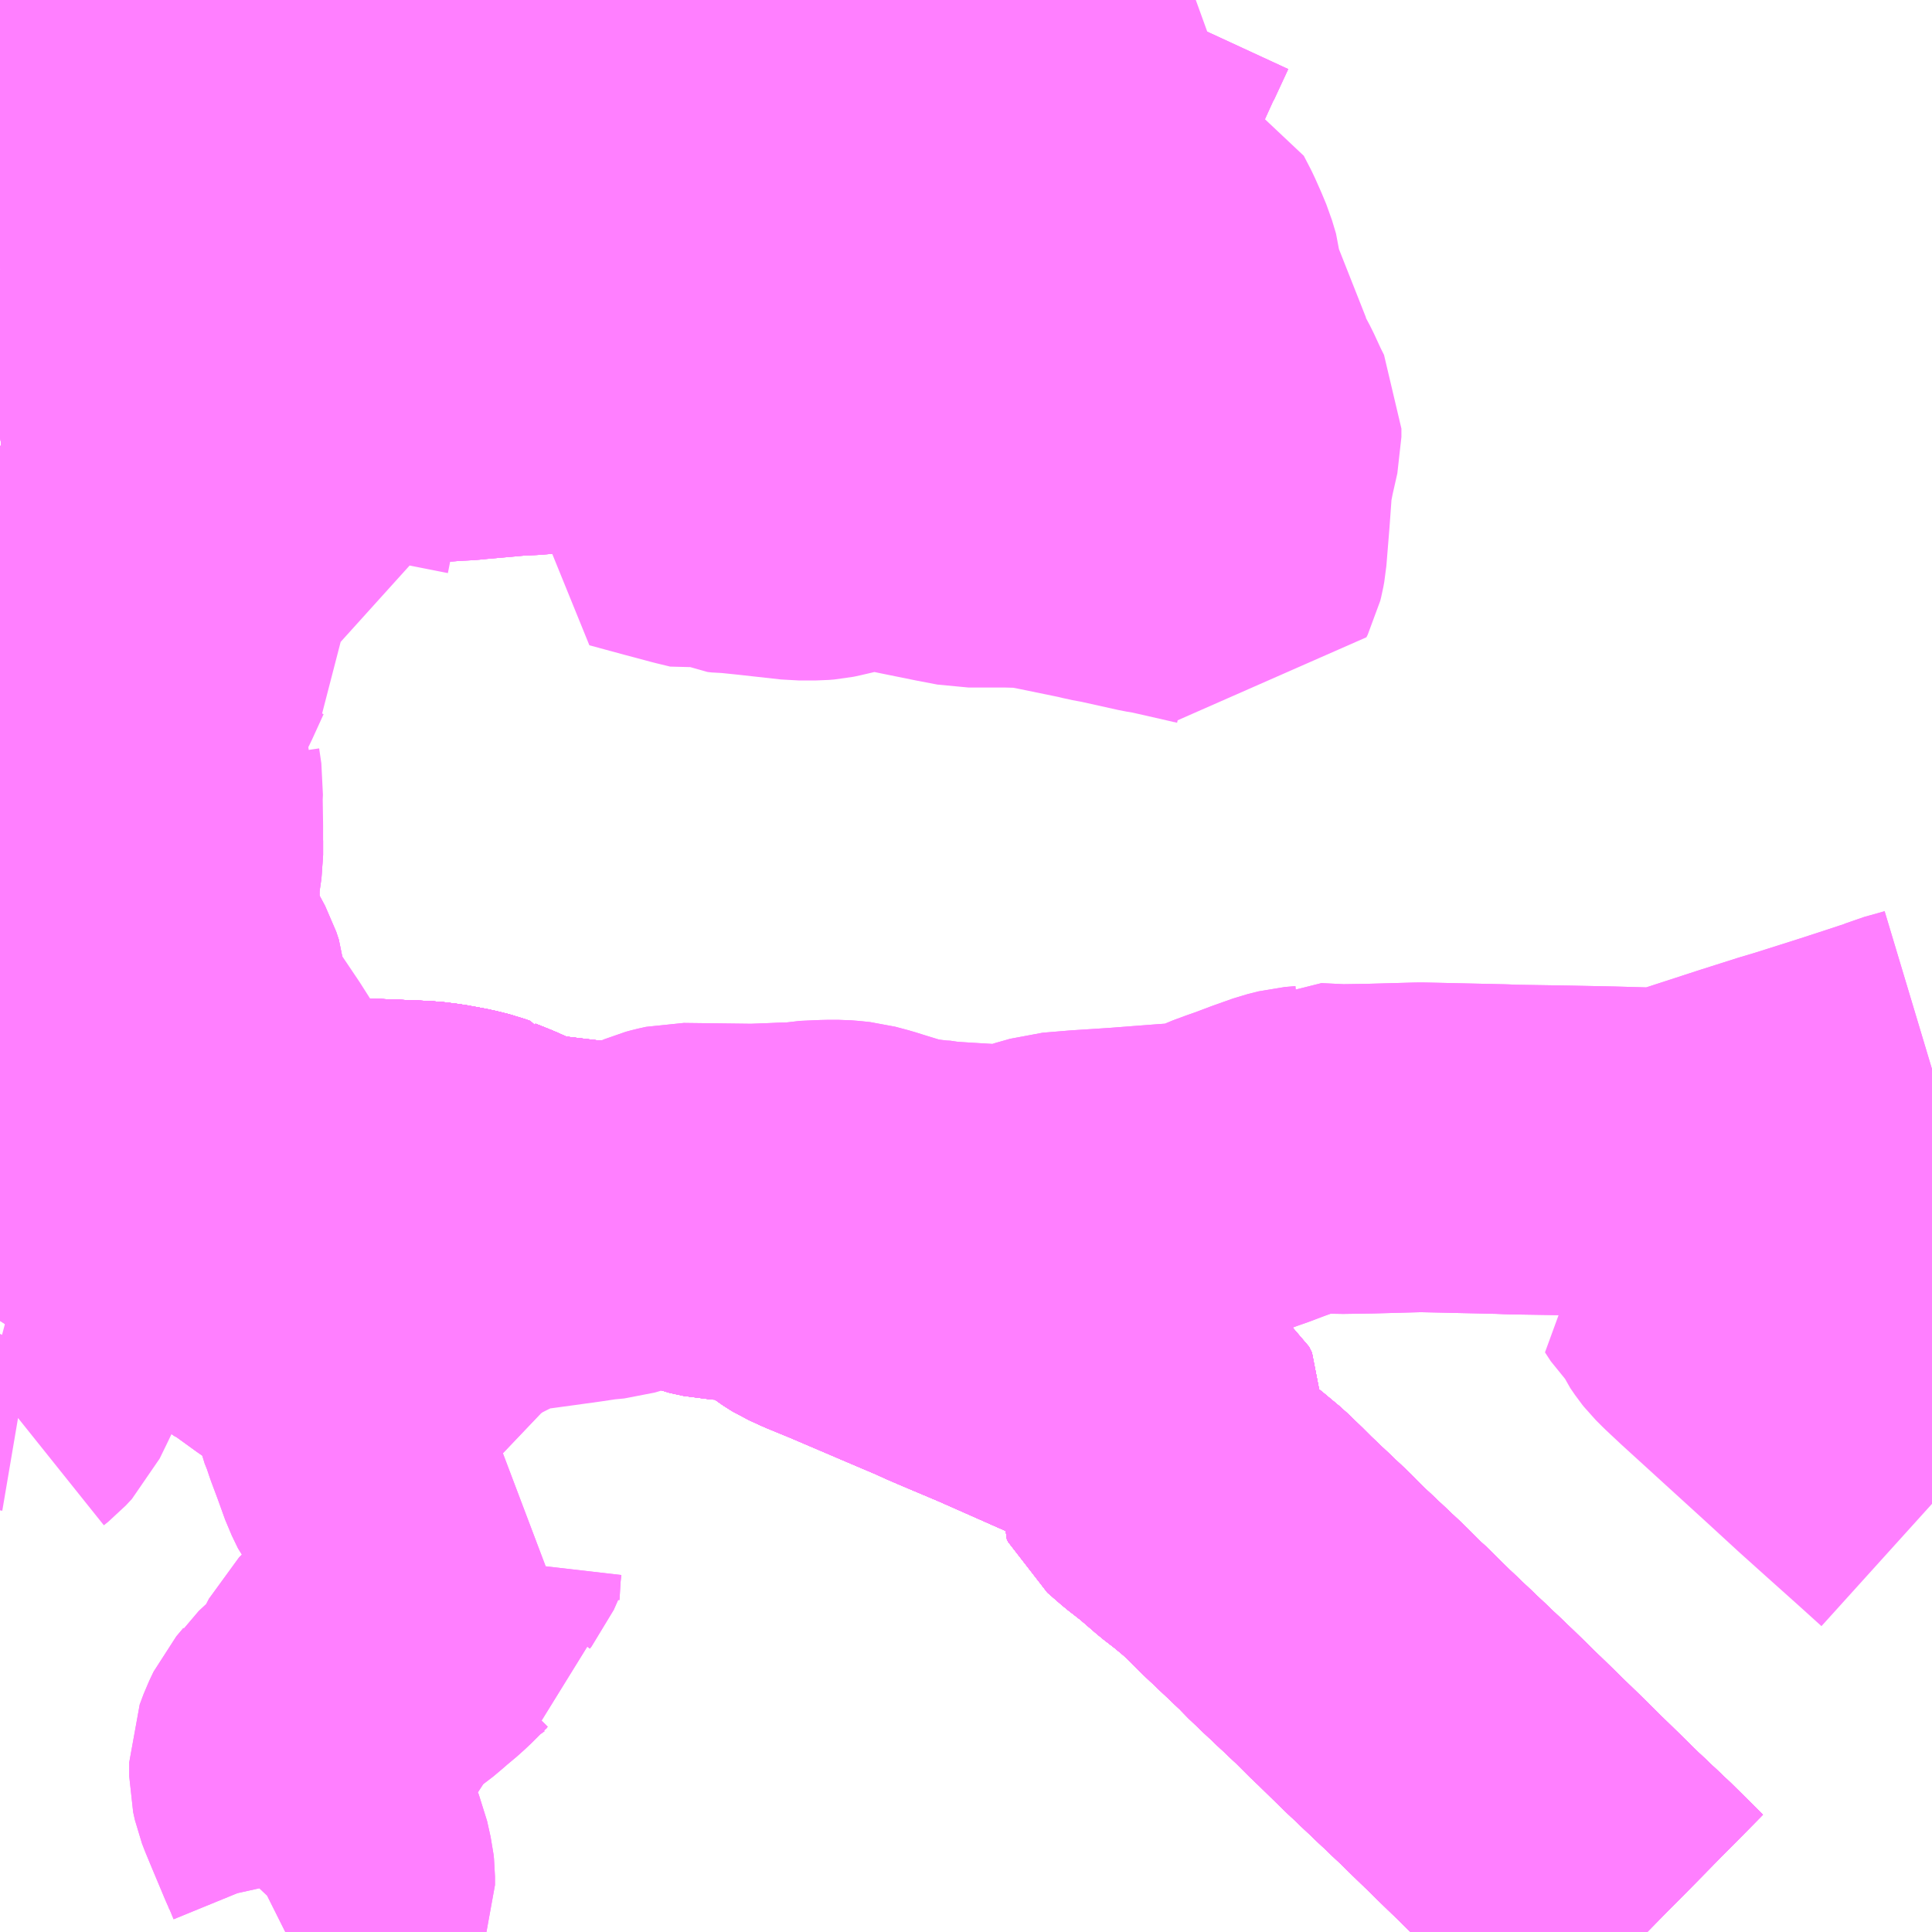 <?xml version="1.0" encoding="UTF-8"?>
<svg  xmlns="http://www.w3.org/2000/svg" xmlns:xlink="http://www.w3.org/1999/xlink" xmlns:go="http://purl.org/svgmap/profile" property="N07_001,N07_002,N07_003,N07_004,N07_005,N07_006,N07_007" viewBox="14049.316 -4060.547 4.395 4.395" go:dataArea="14049.31640625 -4060.546875 4.39453125 4.39453125" >
<globalCoordinateSystem srsName="http://purl.org/crs/84" transform="matrix(100.0,0.0,0.0,-100.0,0.0,0.0)" />
<defs>
 <g id="p0" >
  <circle cx="0.0" cy="0.0" r="3" stroke="green" stroke-width="0.75" vector-effect="non-scaling-stroke" />
 </g>
</defs>
<g fill="none" fill-rule="evenodd" stroke="#FF00FF" stroke-width="0.75" opacity="0.5" vector-effect="non-scaling-stroke" stroke-linejoin="bevel" >
<path content="1,JRバス東北（株）,キャッスル号,3.0,3.0,3.0," xlink:title="1" d="M14053.063,-4056.152L14052.991,-4056.223L14052.92,-4056.29L14052.831,-4056.377L14052.813,-4056.395L14052.626,-4056.577L14052.491,-4056.705L14052.434,-4056.761L14052.427,-4056.767L14052.389,-4056.805L14052.303,-4056.886L14052.279,-4056.909L14052.268,-4056.921L14052.175,-4057.009L14052.153,-4057.031L14052.123,-4057.06L14052.087,-4057.09L14052.056,-4057.114L14052.012,-4057.152L14051.976,-4057.18L14051.945,-4057.207L14051.942,-4057.213L14051.944,-4057.224L14051.954,-4057.248L14051.963,-4057.276L14051.965,-4057.302L14051.958,-4057.316L14051.951,-4057.321L14051.947,-4057.324L14051.894,-4057.346L14051.852,-4057.367L14051.826,-4057.377L14051.786,-4057.395L14051.77,-4057.401L14051.745,-4057.412L14051.598,-4057.477L14051.515,-4057.512L14051.487,-4057.524L14051.456,-4057.538L14051.376,-4057.572L14051.259,-4057.622L14051.203,-4057.645L14051.177,-4057.657L14051.172,-4057.66L14051.166,-4057.664L14051.162,-4057.667L14051.158,-4057.671L14051.106,-4057.721L14051.102,-4057.724L14051.093,-4057.727L14051.073,-4057.732L14051.047,-4057.736L14050.996,-4057.738L14050.989,-4057.736L14050.988,-4057.736L14050.974,-4057.737L14050.951,-4057.738L14050.919,-4057.745L14050.888,-4057.757L14050.879,-4057.76L14050.798,-4057.789L14050.781,-4057.792L14050.762,-4057.794L14050.684,-4057.803L14050.657,-4057.805L14050.614,-4057.81L14050.539,-4057.819L14050.512,-4057.822L14050.493,-4057.829L14050.462,-4057.843L14050.459,-4057.843L14050.43,-4057.856L14050.395,-4057.87L14050.394,-4057.872L14050.383,-4057.876L14050.355,-4057.883L14050.312,-4057.891L14050.28,-4057.895L14050.16,-4057.9L14050.096,-4057.901L14050.014,-4057.904L14049.992,-4057.904L14049.981,-4057.904L14049.932,-4057.907L14049.89,-4057.907L14049.868,-4057.905L14049.828,-4057.909L14049.769,-4057.936L14049.725,-4057.957L14049.679,-4057.98L14049.651,-4057.991L14049.626,-4058.001L14049.59,-4058.02L14049.556,-4058.038L14049.496,-4058.066L14049.477,-4058.074L14049.47,-4058.077L14049.442,-4058.089L14049.431,-4058.093L14049.415,-4058.102L14049.4,-4058.111L14049.384,-4058.118L14049.352,-4058.138L14049.316,-4058.161"/>
<path content="1,JRバス東北（株）,ヨーデル号,4.0,4.0,4.0," xlink:title="1" d="M14053.063,-4056.152L14052.991,-4056.223L14052.92,-4056.29L14052.831,-4056.377L14052.813,-4056.395L14052.626,-4056.577L14052.491,-4056.705L14052.434,-4056.761L14052.427,-4056.767L14052.389,-4056.805L14052.303,-4056.886L14052.279,-4056.909L14052.268,-4056.921L14052.175,-4057.009L14052.153,-4057.031L14052.123,-4057.06L14052.087,-4057.09L14052.056,-4057.114L14052.012,-4057.152L14051.976,-4057.18L14051.945,-4057.207L14051.942,-4057.213L14051.944,-4057.224L14051.954,-4057.248L14051.963,-4057.276L14051.965,-4057.302L14051.958,-4057.316L14051.951,-4057.321L14051.947,-4057.324L14051.894,-4057.346L14051.852,-4057.367L14051.826,-4057.377L14051.786,-4057.395L14051.77,-4057.401L14051.745,-4057.412L14051.598,-4057.477L14051.515,-4057.512L14051.487,-4057.524L14051.456,-4057.538L14051.376,-4057.572L14051.259,-4057.622L14051.203,-4057.645L14051.177,-4057.657L14051.172,-4057.66L14051.166,-4057.664L14051.162,-4057.667L14051.158,-4057.671L14051.106,-4057.721L14051.102,-4057.724L14051.093,-4057.727L14051.073,-4057.732L14051.047,-4057.736L14050.996,-4057.738L14050.989,-4057.736L14050.988,-4057.736L14050.974,-4057.737L14050.951,-4057.738L14050.919,-4057.745L14050.888,-4057.757L14050.879,-4057.76L14050.798,-4057.789L14050.781,-4057.792L14050.762,-4057.794L14050.684,-4057.803L14050.657,-4057.805L14050.614,-4057.81L14050.539,-4057.819L14050.512,-4057.822L14050.493,-4057.829L14050.462,-4057.843L14050.459,-4057.843L14050.43,-4057.856L14050.395,-4057.87L14050.394,-4057.872L14050.383,-4057.876L14050.355,-4057.883L14050.312,-4057.891L14050.28,-4057.895L14050.16,-4057.9L14050.096,-4057.901L14050.014,-4057.904L14049.992,-4057.904L14049.981,-4057.904L14049.932,-4057.907L14049.89,-4057.907L14049.868,-4057.905L14049.828,-4057.909L14049.769,-4057.936L14049.725,-4057.957L14049.679,-4057.98L14049.651,-4057.991L14049.626,-4058.001L14049.59,-4058.02L14049.556,-4058.038L14049.496,-4058.066L14049.477,-4058.074L14049.47,-4058.077L14049.442,-4058.089L14049.431,-4058.093L14049.415,-4058.102L14049.4,-4058.111L14049.384,-4058.118L14049.352,-4058.138L14049.316,-4058.161"/>
<path content="1,京浜急行バス（株）,ノクターン号,3.4,4.0,4.0," xlink:title="1" d="M14051.906,-4060.547L14051.9,-4060.534L14051.874,-4060.478L14051.873,-4060.477L14051.827,-4060.376L14051.817,-4060.358L14051.751,-4060.217L14051.743,-4060.202L14051.712,-4060.148L14051.699,-4060.127L14051.662,-4060.082L14051.63,-4060.047L14051.566,-4059.985L14051.515,-4059.942L14051.494,-4059.927L14051.491,-4059.926L14051.444,-4059.895L14051.438,-4059.891L14051.423,-4059.881L14051.411,-4059.874L14051.359,-4059.845L14051.268,-4059.802L14051.199,-4059.772L14051.183,-4059.766L14051.137,-4059.747L14051.109,-4059.738L14051.083,-4059.729L14051.058,-4059.721L14051.028,-4059.713L14050.99,-4059.706L14050.934,-4059.698L14050.927,-4059.697L14050.878,-4059.691L14050.778,-4059.683L14050.758,-4059.68L14050.519,-4059.659L14050.497,-4059.658L14050.488,-4059.657L14050.479,-4059.657L14050.389,-4059.649L14050.369,-4059.647L14050.348,-4059.646L14050.345,-4059.646L14050.32,-4059.644L14050.305,-4059.643L14050.196,-4059.634L14050.18,-4059.633L14050.164,-4059.632L14050.053,-4059.624L14050.038,-4059.623L14050.024,-4059.622L14049.973,-4059.618L14049.952,-4059.617L14049.935,-4059.616L14049.905,-4059.609L14049.828,-4059.61L14049.807,-4059.609L14049.79,-4059.607L14049.742,-4059.603L14049.712,-4059.599L14049.651,-4059.593L14049.606,-4059.587L14049.548,-4059.58L14049.533,-4059.579L14049.514,-4059.577L14049.451,-4059.57L14049.416,-4059.567L14049.368,-4059.562L14049.352,-4059.56L14049.339,-4059.559L14049.316,-4059.556"/>
<path content="1,京浜急行バス（株）,ノクターン号,3.4,4.0,4.0," xlink:title="1" d="M14049.316,-4060.286L14049.352,-4060.291L14049.393,-4060.3L14049.415,-4060.301L14049.438,-4060.305L14049.47,-4060.311L14049.484,-4060.312L14049.513,-4060.317L14049.546,-4060.321L14049.559,-4060.324L14049.624,-4060.334L14049.623,-4060.374L14049.622,-4060.384L14049.614,-4060.406L14049.609,-4060.419L14049.604,-4060.427L14049.601,-4060.433L14049.588,-4060.462L14049.584,-4060.469L14049.583,-4060.476L14049.563,-4060.52L14049.562,-4060.523L14049.552,-4060.547"/>
<path content="1,宮城交通（株）,キャッスル,3.0,3.0,3.0," xlink:title="1" d="M14053.063,-4056.152L14052.991,-4056.223L14052.92,-4056.29L14052.831,-4056.377L14052.813,-4056.395L14052.626,-4056.577L14052.491,-4056.705L14052.434,-4056.761L14052.427,-4056.767L14052.389,-4056.805L14052.303,-4056.886L14052.279,-4056.909L14052.268,-4056.921L14052.175,-4057.009L14052.153,-4057.031L14052.123,-4057.06L14052.087,-4057.09L14052.056,-4057.114L14052.012,-4057.152L14051.976,-4057.18L14051.945,-4057.207L14051.942,-4057.213L14051.944,-4057.224L14051.954,-4057.248L14051.963,-4057.276L14051.965,-4057.302L14051.958,-4057.316L14051.951,-4057.321L14051.947,-4057.324L14051.894,-4057.346L14051.852,-4057.367L14051.826,-4057.377L14051.786,-4057.395L14051.77,-4057.401L14051.745,-4057.412L14051.598,-4057.477L14051.515,-4057.512L14051.487,-4057.524L14051.456,-4057.538L14051.376,-4057.572L14051.259,-4057.622L14051.203,-4057.645L14051.177,-4057.657L14051.172,-4057.66L14051.166,-4057.664L14051.162,-4057.667L14051.158,-4057.671L14051.106,-4057.721L14051.102,-4057.724L14051.093,-4057.727L14051.073,-4057.732L14051.047,-4057.736L14050.996,-4057.738L14050.989,-4057.736L14050.988,-4057.736L14050.974,-4057.737L14050.951,-4057.738L14050.919,-4057.745L14050.888,-4057.757L14050.879,-4057.76L14050.798,-4057.789L14050.781,-4057.792L14050.762,-4057.794L14050.684,-4057.803L14050.657,-4057.805L14050.614,-4057.81L14050.539,-4057.819L14050.512,-4057.822L14050.493,-4057.829L14050.462,-4057.843L14050.459,-4057.843L14050.43,-4057.856L14050.395,-4057.87L14050.394,-4057.872L14050.383,-4057.876L14050.355,-4057.883L14050.312,-4057.891L14050.28,-4057.895L14050.16,-4057.9L14050.096,-4057.901L14050.014,-4057.904L14049.992,-4057.904L14049.981,-4057.904L14049.932,-4057.907L14049.89,-4057.907L14049.868,-4057.905L14049.828,-4057.909L14049.769,-4057.936L14049.725,-4057.957L14049.679,-4057.98L14049.651,-4057.991L14049.626,-4058.001L14049.59,-4058.02L14049.556,-4058.038L14049.496,-4058.066L14049.477,-4058.074L14049.47,-4058.077L14049.442,-4058.089L14049.431,-4058.093L14049.415,-4058.102L14049.4,-4058.111L14049.384,-4058.118L14049.352,-4058.138L14049.316,-4058.161"/>
<path content="1,岩手県交通（株）,ヨーデル号,3.0,3.0,3.0," xlink:title="1" d="M14051.906,-4060.547L14051.9,-4060.534L14051.874,-4060.478L14051.873,-4060.477L14051.827,-4060.376L14051.817,-4060.358L14051.751,-4060.217L14051.743,-4060.202L14051.712,-4060.148L14051.699,-4060.127L14051.662,-4060.082L14051.63,-4060.047L14051.566,-4059.985L14051.515,-4059.942L14051.494,-4059.927L14051.491,-4059.926L14051.444,-4059.895L14051.438,-4059.891L14051.423,-4059.881L14051.411,-4059.874L14051.359,-4059.845L14051.268,-4059.802L14051.199,-4059.772L14051.183,-4059.766L14051.137,-4059.747L14051.109,-4059.738L14051.083,-4059.729L14051.058,-4059.721L14051.028,-4059.713L14050.99,-4059.706L14050.934,-4059.698L14050.927,-4059.697L14050.878,-4059.691L14050.778,-4059.683L14050.758,-4059.68L14050.519,-4059.659L14050.497,-4059.658L14050.488,-4059.657L14050.479,-4059.657L14050.389,-4059.649L14050.369,-4059.647L14050.348,-4059.646L14050.345,-4059.646L14050.32,-4059.644L14050.305,-4059.643L14050.196,-4059.634L14050.18,-4059.633L14050.164,-4059.632L14050.053,-4059.624L14050.038,-4059.623L14050.024,-4059.622L14049.973,-4059.618L14049.952,-4059.617L14049.935,-4059.616L14049.905,-4059.609L14049.828,-4059.61L14049.807,-4059.609L14049.79,-4059.607L14049.742,-4059.603L14049.712,-4059.599L14049.651,-4059.593L14049.606,-4059.587L14049.548,-4059.58L14049.533,-4059.579L14049.514,-4059.577L14049.451,-4059.57L14049.416,-4059.567L14049.368,-4059.562L14049.352,-4059.56L14049.339,-4059.559L14049.316,-4059.556"/>
<path content="1,岩手県北自動車（株）,ヨーデル号　盛岡⇔弘前,4.0,4.0,4.0," xlink:title="1" d="M14051.906,-4060.547L14051.9,-4060.534L14051.874,-4060.478L14051.873,-4060.477L14051.827,-4060.376L14051.817,-4060.358L14051.751,-4060.217L14051.743,-4060.202L14051.712,-4060.148L14051.699,-4060.127L14051.662,-4060.082L14051.63,-4060.047L14051.566,-4059.985L14051.515,-4059.942L14051.494,-4059.927L14051.491,-4059.926L14051.444,-4059.895L14051.438,-4059.891L14051.423,-4059.881L14051.411,-4059.874L14051.359,-4059.845L14051.268,-4059.802L14051.199,-4059.772L14051.183,-4059.766L14051.137,-4059.747L14051.109,-4059.738L14051.083,-4059.729L14051.058,-4059.721L14051.028,-4059.713L14050.99,-4059.706L14050.934,-4059.698L14050.927,-4059.697L14050.878,-4059.691L14050.778,-4059.683L14050.758,-4059.68L14050.519,-4059.659L14050.497,-4059.658L14050.488,-4059.657L14050.479,-4059.657L14050.389,-4059.649L14050.369,-4059.647L14050.348,-4059.646L14050.345,-4059.646L14050.32,-4059.644L14050.305,-4059.643L14050.196,-4059.634L14050.18,-4059.633L14050.164,-4059.632L14050.053,-4059.624L14050.038,-4059.623L14050.024,-4059.622L14049.973,-4059.618L14049.952,-4059.617L14049.935,-4059.616L14049.905,-4059.609L14049.828,-4059.61L14049.807,-4059.609L14049.79,-4059.607L14049.742,-4059.603L14049.712,-4059.599L14049.651,-4059.593L14049.606,-4059.587L14049.548,-4059.58L14049.533,-4059.579L14049.514,-4059.577L14049.451,-4059.57L14049.416,-4059.567L14049.368,-4059.562L14049.352,-4059.56L14049.339,-4059.559L14049.316,-4059.556"/>
<path content="1,弘南バス（株）,アップル号,1.0,1.0,1.0," xlink:title="1" d="M14049.316,-4059.414L14049.32,-4059.401L14049.329,-4059.378L14049.34,-4059.333L14049.349,-4059.302L14049.359,-4059.263L14049.366,-4059.242L14049.368,-4059.234L14049.392,-4059.15L14049.394,-4059.141L14049.417,-4059.06L14049.422,-4059.043L14049.428,-4059.028L14049.442,-4058.997L14049.446,-4058.983L14049.448,-4058.98L14049.471,-4058.918L14049.475,-4058.9L14049.479,-4058.892L14049.509,-4058.824L14049.52,-4058.803L14049.527,-4058.788L14049.532,-4058.781L14049.538,-4058.771L14049.551,-4058.749L14049.578,-4058.721L14049.649,-4058.653L14049.651,-4058.651L14049.676,-4058.635L14049.676,-4058.602L14049.668,-4058.546L14049.668,-4058.525L14049.668,-4058.52L14049.668,-4058.516L14049.668,-4058.474L14049.67,-4058.426L14049.674,-4058.407L14049.696,-4058.359L14049.702,-4058.352L14049.708,-4058.339L14049.71,-4058.337L14049.725,-4058.309L14049.731,-4058.291L14049.733,-4058.266L14049.734,-4058.229L14049.725,-4058.209L14049.752,-4058.194L14049.755,-4058.191L14049.772,-4058.178L14049.783,-4058.163L14049.82,-4058.108L14049.876,-4058.02L14049.879,-4058.013L14049.877,-4057.98L14049.872,-4057.936L14049.868,-4057.905L14049.89,-4057.907L14049.932,-4057.907L14049.981,-4057.904L14049.992,-4057.904L14050.014,-4057.904L14050.096,-4057.901L14050.16,-4057.9L14050.28,-4057.895L14050.312,-4057.891L14050.355,-4057.883L14050.383,-4057.876L14050.394,-4057.872L14050.395,-4057.87L14050.43,-4057.856L14050.459,-4057.843L14050.462,-4057.843L14050.493,-4057.829L14050.512,-4057.822L14050.539,-4057.819L14050.614,-4057.81L14050.657,-4057.805L14050.684,-4057.803L14050.762,-4057.794L14050.781,-4057.792L14050.798,-4057.789L14050.879,-4057.76L14050.888,-4057.757L14050.919,-4057.745L14050.951,-4057.738L14050.974,-4057.737L14050.988,-4057.736L14050.989,-4057.736L14050.996,-4057.738L14051.047,-4057.736L14051.073,-4057.732L14051.093,-4057.727L14051.102,-4057.724L14051.106,-4057.721L14051.158,-4057.671L14051.162,-4057.667L14051.166,-4057.664L14051.172,-4057.66L14051.177,-4057.657L14051.203,-4057.645L14051.259,-4057.622L14051.376,-4057.572L14051.456,-4057.538L14051.487,-4057.524L14051.515,-4057.512L14051.598,-4057.477L14051.745,-4057.412L14051.77,-4057.401L14051.786,-4057.395L14051.826,-4057.377L14051.852,-4057.367L14051.894,-4057.346L14051.947,-4057.324L14051.951,-4057.321L14051.958,-4057.316L14051.965,-4057.302L14051.963,-4057.276L14051.954,-4057.248L14051.944,-4057.224L14051.942,-4057.213L14051.945,-4057.207L14051.976,-4057.18L14052.012,-4057.152L14052.056,-4057.114L14052.087,-4057.09L14052.123,-4057.06L14052.153,-4057.031L14052.175,-4057.009L14052.268,-4056.921L14052.279,-4056.909L14052.303,-4056.886L14052.389,-4056.805L14052.427,-4056.767L14052.434,-4056.761L14052.491,-4056.705L14052.626,-4056.577L14052.813,-4056.395L14052.831,-4056.377L14052.92,-4056.29L14052.991,-4056.223L14053.063,-4056.152"/>
<path content="1,弘南バス（株）,キャッスル号,6.0,6.0,6.0," xlink:title="1" d="M14049.316,-4058.161L14049.352,-4058.138L14049.384,-4058.118L14049.4,-4058.111L14049.415,-4058.102L14049.431,-4058.093L14049.442,-4058.089L14049.47,-4058.077L14049.477,-4058.074L14049.496,-4058.066L14049.556,-4058.038L14049.59,-4058.02L14049.626,-4058.001L14049.651,-4057.991L14049.679,-4057.98L14049.725,-4057.957L14049.769,-4057.936L14049.828,-4057.909L14049.868,-4057.905L14049.89,-4057.907L14049.932,-4057.907L14049.981,-4057.904L14049.992,-4057.904L14050.014,-4057.904L14050.096,-4057.901L14050.16,-4057.9L14050.28,-4057.895L14050.312,-4057.891L14050.355,-4057.883L14050.383,-4057.876L14050.394,-4057.872L14050.395,-4057.87L14050.43,-4057.856L14050.459,-4057.843L14050.462,-4057.843L14050.493,-4057.829L14050.512,-4057.822L14050.539,-4057.819L14050.614,-4057.81L14050.657,-4057.805L14050.684,-4057.803L14050.762,-4057.794L14050.781,-4057.792L14050.798,-4057.789L14050.879,-4057.76L14050.888,-4057.757L14050.919,-4057.745L14050.951,-4057.738L14050.974,-4057.737L14050.988,-4057.736L14050.989,-4057.736L14050.996,-4057.738L14051.047,-4057.736L14051.073,-4057.732L14051.093,-4057.727L14051.102,-4057.724L14051.106,-4057.721L14051.158,-4057.671L14051.162,-4057.667L14051.166,-4057.664L14051.172,-4057.66L14051.177,-4057.657L14051.203,-4057.645L14051.259,-4057.622L14051.376,-4057.572L14051.456,-4057.538L14051.487,-4057.524L14051.515,-4057.512L14051.598,-4057.477L14051.745,-4057.412L14051.77,-4057.401L14051.786,-4057.395L14051.826,-4057.377L14051.852,-4057.367L14051.894,-4057.346L14051.947,-4057.324L14051.951,-4057.321L14051.958,-4057.316L14051.965,-4057.302L14051.963,-4057.276L14051.954,-4057.248L14051.944,-4057.224L14051.942,-4057.213L14051.945,-4057.207L14051.976,-4057.18L14052.012,-4057.152L14052.056,-4057.114L14052.087,-4057.09L14052.123,-4057.06L14052.153,-4057.031L14052.175,-4057.009L14052.268,-4056.921L14052.279,-4056.909L14052.303,-4056.886L14052.389,-4056.805L14052.427,-4056.767L14052.434,-4056.761L14052.491,-4056.705L14052.626,-4056.577L14052.813,-4056.395L14052.831,-4056.377L14052.92,-4056.29L14052.991,-4056.223L14053.063,-4056.152"/>
<path content="1,弘南バス（株）,スカイ号,1.0,1.0,1.0," xlink:title="1" d="M14049.316,-4058.161L14049.352,-4058.138L14049.384,-4058.118L14049.4,-4058.111L14049.415,-4058.102L14049.431,-4058.093L14049.442,-4058.089L14049.47,-4058.077L14049.477,-4058.074L14049.496,-4058.066L14049.556,-4058.038L14049.59,-4058.02L14049.626,-4058.001L14049.651,-4057.991L14049.679,-4057.98L14049.725,-4057.957L14049.769,-4057.936L14049.828,-4057.909L14049.868,-4057.905L14049.89,-4057.907L14049.932,-4057.907L14049.981,-4057.904L14049.992,-4057.904L14050.014,-4057.904L14050.096,-4057.901L14050.16,-4057.9L14050.28,-4057.895L14050.312,-4057.891L14050.355,-4057.883L14050.383,-4057.876L14050.394,-4057.872L14050.395,-4057.87L14050.43,-4057.856L14050.459,-4057.843L14050.462,-4057.843L14050.493,-4057.829L14050.512,-4057.822L14050.539,-4057.819L14050.614,-4057.81L14050.657,-4057.805L14050.684,-4057.803L14050.762,-4057.794L14050.781,-4057.792L14050.798,-4057.789L14050.879,-4057.76L14050.888,-4057.757L14050.919,-4057.745L14050.951,-4057.738L14050.974,-4057.737L14050.988,-4057.736L14050.989,-4057.736L14050.996,-4057.738L14051.047,-4057.736L14051.073,-4057.732L14051.093,-4057.727L14051.102,-4057.724L14051.106,-4057.721L14051.158,-4057.671L14051.162,-4057.667L14051.166,-4057.664L14051.172,-4057.66L14051.177,-4057.657L14051.203,-4057.645L14051.259,-4057.622L14051.376,-4057.572L14051.456,-4057.538L14051.487,-4057.524L14051.515,-4057.512L14051.598,-4057.477L14051.745,-4057.412L14051.77,-4057.401L14051.786,-4057.395L14051.826,-4057.377L14051.852,-4057.367L14051.894,-4057.346L14051.947,-4057.324L14051.951,-4057.321L14051.958,-4057.316L14051.965,-4057.302L14051.963,-4057.276L14051.954,-4057.248L14051.944,-4057.224L14051.942,-4057.213L14051.945,-4057.207L14051.976,-4057.18L14052.012,-4057.152L14052.056,-4057.114L14052.087,-4057.09L14052.123,-4057.06L14052.153,-4057.031L14052.175,-4057.009L14052.268,-4056.921L14052.279,-4056.909L14052.303,-4056.886L14052.389,-4056.805L14052.427,-4056.767L14052.434,-4056.761L14052.491,-4056.705L14052.626,-4056.577L14052.813,-4056.395L14052.831,-4056.377L14052.92,-4056.29L14052.991,-4056.223L14053.063,-4056.152"/>
<path content="1,弘南バス（株）,ノクターン号,1.0,1.0,1.0," xlink:title="1" d="M14049.316,-4060.286L14049.352,-4060.291L14049.393,-4060.3L14049.415,-4060.301L14049.438,-4060.305L14049.47,-4060.311L14049.484,-4060.312L14049.484,-4060.332L14049.485,-4060.355L14049.482,-4060.375L14049.47,-4060.415L14049.466,-4060.427L14049.459,-4060.442L14049.457,-4060.448L14049.455,-4060.451L14049.451,-4060.458L14049.447,-4060.468L14049.407,-4060.547M14049.552,-4060.547L14049.562,-4060.523L14049.563,-4060.52L14049.583,-4060.476L14049.584,-4060.469L14049.588,-4060.462L14049.601,-4060.433L14049.604,-4060.427L14049.609,-4060.419L14049.614,-4060.406L14049.622,-4060.384L14049.623,-4060.374L14049.624,-4060.334L14049.651,-4060.339L14049.685,-4060.347L14049.761,-4060.352L14049.762,-4060.334L14049.763,-4060.26L14049.765,-4060.242L14049.767,-4060.209L14049.768,-4060.203L14049.77,-4060.197L14049.782,-4060.061L14049.784,-4060.034L14049.784,-4060.011L14049.831,-4060.014L14049.84,-4060.015L14049.851,-4060.017L14049.896,-4060.023L14049.919,-4060.029L14049.922,-4060.015L14049.921,-4059.966L14049.916,-4059.868L14049.917,-4059.839L14049.922,-4059.782L14049.928,-4059.744L14049.931,-4059.719L14049.933,-4059.706L14049.936,-4059.687L14049.939,-4059.671L14049.946,-4059.65L14049.952,-4059.617L14049.935,-4059.616L14049.905,-4059.609L14049.828,-4059.61L14049.807,-4059.609L14049.79,-4059.607L14049.742,-4059.603L14049.712,-4059.599L14049.651,-4059.593L14049.606,-4059.587L14049.548,-4059.58L14049.533,-4059.579L14049.514,-4059.577L14049.451,-4059.57L14049.416,-4059.567L14049.368,-4059.562L14049.352,-4059.56L14049.339,-4059.559L14049.316,-4059.556M14049.316,-4058.161L14049.352,-4058.138L14049.384,-4058.118L14049.4,-4058.111L14049.415,-4058.102L14049.431,-4058.093L14049.442,-4058.089L14049.47,-4058.077L14049.477,-4058.074L14049.496,-4058.066L14049.556,-4058.038L14049.59,-4058.02L14049.626,-4058.001L14049.651,-4057.991L14049.679,-4057.98L14049.725,-4057.957L14049.769,-4057.936L14049.828,-4057.909L14049.868,-4057.905L14049.89,-4057.907L14049.932,-4057.907L14049.981,-4057.904L14049.992,-4057.904L14050.014,-4057.904L14050.096,-4057.901L14050.16,-4057.9L14050.28,-4057.895L14050.312,-4057.891L14050.355,-4057.883L14050.383,-4057.876L14050.394,-4057.872L14050.395,-4057.87L14050.43,-4057.856L14050.459,-4057.843L14050.462,-4057.843L14050.493,-4057.829L14050.512,-4057.822L14050.539,-4057.819L14050.614,-4057.81L14050.657,-4057.805L14050.684,-4057.803L14050.762,-4057.794L14050.781,-4057.792L14050.798,-4057.789L14050.879,-4057.76L14050.888,-4057.757L14050.919,-4057.745L14050.951,-4057.738L14050.974,-4057.737L14050.988,-4057.736L14050.989,-4057.736L14050.996,-4057.738L14051.047,-4057.736L14051.073,-4057.732L14051.093,-4057.727L14051.102,-4057.724L14051.106,-4057.721L14051.158,-4057.671L14051.162,-4057.667L14051.166,-4057.664L14051.172,-4057.66L14051.177,-4057.657L14051.203,-4057.645L14051.259,-4057.622L14051.376,-4057.572L14051.456,-4057.538L14051.487,-4057.524L14051.515,-4057.512L14051.598,-4057.477L14051.745,-4057.412L14051.77,-4057.401L14051.786,-4057.395L14051.826,-4057.377L14051.852,-4057.367L14051.894,-4057.346L14051.947,-4057.324L14051.951,-4057.321L14051.958,-4057.316L14051.965,-4057.302L14051.963,-4057.276L14051.954,-4057.248L14051.944,-4057.224L14051.942,-4057.213L14051.945,-4057.207L14051.976,-4057.18L14052.012,-4057.152L14052.056,-4057.114L14052.087,-4057.09L14052.123,-4057.06L14052.153,-4057.031L14052.175,-4057.009L14052.268,-4056.921L14052.279,-4056.909L14052.303,-4056.886L14052.389,-4056.805L14052.427,-4056.767L14052.434,-4056.761L14052.491,-4056.705L14052.626,-4056.577L14052.813,-4056.395L14052.831,-4056.377L14052.92,-4056.29L14052.991,-4056.223L14053.063,-4056.152"/>
<path content="1,弘南バス（株）,パンダ号,3.0,3.0,3.0," xlink:title="1" d="M14049.316,-4058.161L14049.352,-4058.138L14049.384,-4058.118L14049.4,-4058.111L14049.415,-4058.102L14049.431,-4058.093L14049.442,-4058.089L14049.47,-4058.077L14049.477,-4058.074L14049.496,-4058.066L14049.556,-4058.038L14049.59,-4058.02L14049.626,-4058.001L14049.651,-4057.991L14049.679,-4057.98L14049.725,-4057.957L14049.769,-4057.936L14049.828,-4057.909L14049.868,-4057.905L14049.89,-4057.907L14049.932,-4057.907L14049.981,-4057.904L14049.992,-4057.904L14050.014,-4057.904L14050.096,-4057.901L14050.16,-4057.9L14050.28,-4057.895L14050.312,-4057.891L14050.355,-4057.883L14050.383,-4057.876L14050.394,-4057.872L14050.395,-4057.87L14050.43,-4057.856L14050.459,-4057.843L14050.462,-4057.843L14050.493,-4057.829L14050.512,-4057.822L14050.539,-4057.819L14050.614,-4057.81L14050.657,-4057.805L14050.684,-4057.803L14050.762,-4057.794L14050.781,-4057.792L14050.798,-4057.789L14050.879,-4057.76L14050.888,-4057.757L14050.919,-4057.745L14050.951,-4057.738L14050.974,-4057.737L14050.988,-4057.736L14050.989,-4057.736L14050.996,-4057.738L14051.047,-4057.736L14051.073,-4057.732L14051.093,-4057.727L14051.102,-4057.724L14051.106,-4057.721L14051.158,-4057.671L14051.162,-4057.667L14051.166,-4057.664L14051.172,-4057.66L14051.177,-4057.657L14051.203,-4057.645L14051.259,-4057.622L14051.376,-4057.572L14051.456,-4057.538L14051.487,-4057.524L14051.515,-4057.512L14051.598,-4057.477L14051.745,-4057.412L14051.77,-4057.401L14051.786,-4057.395L14051.826,-4057.377L14051.852,-4057.367L14051.894,-4057.346L14051.947,-4057.324L14051.951,-4057.321L14051.958,-4057.316L14051.965,-4057.302L14051.963,-4057.276L14051.954,-4057.248L14051.944,-4057.224L14051.942,-4057.213L14051.945,-4057.207L14051.976,-4057.18L14052.012,-4057.152L14052.056,-4057.114L14052.087,-4057.09L14052.123,-4057.06L14052.153,-4057.031L14052.175,-4057.009L14052.268,-4056.921L14052.279,-4056.909L14052.303,-4056.886L14052.389,-4056.805L14052.427,-4056.767L14052.434,-4056.761L14052.491,-4056.705L14052.626,-4056.577L14052.813,-4056.395L14052.831,-4056.377L14052.92,-4056.29L14052.991,-4056.223L14053.063,-4056.152"/>
<path content="1,弘南バス（株）,ヨーデル号,11.0,11.0,11.0," xlink:title="1" d="M14053.063,-4056.152L14052.991,-4056.223L14052.92,-4056.29L14052.831,-4056.377L14052.813,-4056.395L14052.626,-4056.577L14052.491,-4056.705L14052.434,-4056.761L14052.427,-4056.767L14052.389,-4056.805L14052.303,-4056.886L14052.279,-4056.909L14052.268,-4056.921L14052.175,-4057.009L14052.153,-4057.031L14052.123,-4057.06L14052.087,-4057.09L14052.056,-4057.114L14052.012,-4057.152L14051.976,-4057.18L14051.945,-4057.207L14051.942,-4057.213L14051.944,-4057.224L14051.954,-4057.248L14051.963,-4057.276L14051.965,-4057.302L14051.958,-4057.316L14051.951,-4057.321L14051.947,-4057.324L14051.894,-4057.346L14051.852,-4057.367L14051.826,-4057.377L14051.786,-4057.395L14051.77,-4057.401L14051.745,-4057.412L14051.598,-4057.477L14051.515,-4057.512L14051.487,-4057.524L14051.456,-4057.538L14051.376,-4057.572L14051.259,-4057.622L14051.203,-4057.645L14051.177,-4057.657L14051.172,-4057.66L14051.166,-4057.664L14051.162,-4057.667L14051.158,-4057.671L14051.106,-4057.721L14051.102,-4057.724L14051.093,-4057.727L14051.073,-4057.732L14051.047,-4057.736L14050.996,-4057.738L14050.989,-4057.736L14050.988,-4057.736L14050.974,-4057.737L14050.951,-4057.738L14050.919,-4057.745L14050.888,-4057.757L14050.879,-4057.76L14050.798,-4057.789L14050.781,-4057.792L14050.762,-4057.794L14050.684,-4057.803L14050.657,-4057.805L14050.614,-4057.81L14050.539,-4057.819L14050.512,-4057.822L14050.493,-4057.829L14050.462,-4057.843L14050.459,-4057.843L14050.43,-4057.856L14050.395,-4057.87L14050.394,-4057.872L14050.383,-4057.876L14050.355,-4057.883L14050.312,-4057.891L14050.28,-4057.895L14050.16,-4057.9L14050.096,-4057.901L14050.014,-4057.904L14049.992,-4057.904L14049.981,-4057.904L14049.932,-4057.907L14049.89,-4057.907L14049.868,-4057.905L14049.828,-4057.909L14049.769,-4057.936L14049.725,-4057.957L14049.679,-4057.98L14049.651,-4057.991L14049.626,-4058.001L14049.59,-4058.02L14049.556,-4058.038L14049.496,-4058.066L14049.477,-4058.074L14049.47,-4058.077L14049.442,-4058.089L14049.431,-4058.093L14049.415,-4058.102L14049.4,-4058.111L14049.384,-4058.118L14049.352,-4058.138L14049.316,-4058.161"/>
<path content="1,弘南バス（株）,城南線　78,6.0,6.0,6.0," xlink:title="1" d="M14049.316,-4060.286L14049.352,-4060.291L14049.393,-4060.3L14049.415,-4060.301L14049.438,-4060.305L14049.47,-4060.311L14049.484,-4060.312L14049.484,-4060.332L14049.485,-4060.355L14049.482,-4060.375L14049.47,-4060.415L14049.466,-4060.427L14049.459,-4060.442L14049.457,-4060.448L14049.455,-4060.451L14049.451,-4060.458L14049.447,-4060.468L14049.407,-4060.547"/>
<path content="1,弘南バス（株）,城東環状100円バス　67,17.0,17.0,17.0," xlink:title="1" d="M14049.316,-4059.938L14049.34,-4059.942L14049.369,-4059.946L14049.395,-4059.951L14049.429,-4059.956L14049.459,-4059.96L14049.477,-4059.964L14049.515,-4059.97L14049.54,-4059.974L14049.578,-4059.981L14049.594,-4059.983L14049.598,-4059.984L14049.651,-4059.991L14049.717,-4060.002L14049.752,-4060.007L14049.763,-4060.009L14049.784,-4060.011L14049.831,-4060.014L14049.84,-4060.015L14049.851,-4060.017L14049.896,-4060.023L14049.919,-4060.029L14049.942,-4060.035L14049.963,-4060.044L14049.994,-4060.064L14050.05,-4060.099L14050.065,-4060.105L14050.083,-4060.109L14050.158,-4060.115L14050.305,-4060.126L14050.378,-4060.132L14050.39,-4060.134L14050.441,-4060.135L14050.487,-4060.138L14050.52,-4060.14L14050.58,-4060.144L14050.709,-4060.152L14050.727,-4060.036L14050.731,-4060.028L14050.75,-4059.879L14050.758,-4059.822L14050.889,-4059.826L14050.93,-4059.822L14050.93,-4059.876L14050.932,-4060.128L14050.995,-4060.126L14051.073,-4060.126L14051.204,-4060.124L14051.205,-4060.202L14051.351,-4060.201L14051.351,-4060.211L14051.351,-4060.233L14051.35,-4060.25L14051.352,-4060.258L14051.355,-4060.432L14051.21,-4060.432L14051.208,-4060.377L14051.076,-4060.379L14050.936,-4060.381L14050.865,-4060.382L14050.865,-4060.403L14050.851,-4060.404L14050.848,-4060.405L14050.842,-4060.404L14050.808,-4060.405L14050.754,-4060.405L14050.745,-4060.404L14050.684,-4060.406L14050.672,-4060.405L14050.6,-4060.401L14050.491,-4060.396L14050.443,-4060.395L14050.437,-4060.394L14050.43,-4060.394L14050.34,-4060.39L14050.266,-4060.386L14050.134,-4060.378L14050.108,-4060.377L14049.939,-4060.366L14049.924,-4060.365L14049.812,-4060.356L14049.761,-4060.352L14049.685,-4060.347L14049.651,-4060.339L14049.624,-4060.334"/>
<path content="1,弘南バス（株）,城東環状100円バス　67,17.0,17.0,17.0," xlink:title="1" d="M14049.484,-4060.312L14049.47,-4060.311L14049.438,-4060.305L14049.415,-4060.301L14049.393,-4060.3L14049.352,-4060.291L14049.316,-4060.286"/>
<path content="1,弘南バス（株）,城東環状100円バス　67,17.0,17.0,17.0," xlink:title="1" d="M14049.484,-4060.312L14049.484,-4060.332L14049.485,-4060.355L14049.482,-4060.375L14049.47,-4060.415L14049.466,-4060.427L14049.459,-4060.442L14049.457,-4060.448L14049.455,-4060.451L14049.451,-4060.458L14049.447,-4060.468L14049.407,-4060.547M14049.552,-4060.547L14049.562,-4060.523L14049.563,-4060.52L14049.583,-4060.476L14049.584,-4060.469L14049.588,-4060.462L14049.601,-4060.433L14049.604,-4060.427L14049.609,-4060.419L14049.614,-4060.406L14049.622,-4060.384L14049.623,-4060.374L14049.624,-4060.334"/>
<path content="1,弘南バス（株）,城東環状100円バス　67,17.0,17.0,17.0," xlink:title="1" d="M14049.624,-4060.334L14049.559,-4060.324L14049.546,-4060.321L14049.513,-4060.317L14049.484,-4060.312"/>
<path content="1,弘南バス（株）,城東環状100円バス　68,16.0,16.0,16.0," xlink:title="1" d="M14049.316,-4059.938L14049.34,-4059.942L14049.369,-4059.946L14049.395,-4059.951L14049.429,-4059.956L14049.459,-4059.96L14049.477,-4059.964L14049.515,-4059.97L14049.54,-4059.974L14049.578,-4059.981L14049.594,-4059.983L14049.598,-4059.984L14049.651,-4059.991L14049.717,-4060.002L14049.752,-4060.007L14049.763,-4060.009L14049.784,-4060.011L14049.831,-4060.014L14049.84,-4060.015L14049.851,-4060.017L14049.896,-4060.023L14049.919,-4060.029L14049.942,-4060.035L14049.963,-4060.044L14049.994,-4060.064L14050.05,-4060.099L14050.065,-4060.105L14050.083,-4060.109L14050.158,-4060.115L14050.305,-4060.126L14050.378,-4060.132L14050.39,-4060.134L14050.441,-4060.135L14050.487,-4060.138L14050.52,-4060.14L14050.58,-4060.144L14050.709,-4060.152L14050.727,-4060.036L14050.731,-4060.028L14050.75,-4059.879L14050.758,-4059.822L14050.889,-4059.826L14050.93,-4059.822L14050.93,-4059.876L14050.932,-4060.128L14050.995,-4060.126L14051.073,-4060.126L14051.204,-4060.124L14051.205,-4060.202L14051.351,-4060.201L14051.351,-4060.211L14051.351,-4060.233L14051.35,-4060.25L14051.352,-4060.258L14051.355,-4060.432L14051.21,-4060.432L14051.208,-4060.377L14051.076,-4060.379L14050.936,-4060.381L14050.865,-4060.382L14050.865,-4060.403L14050.851,-4060.404L14050.848,-4060.405L14050.842,-4060.404L14050.808,-4060.405L14050.754,-4060.405L14050.745,-4060.404L14050.684,-4060.406L14050.672,-4060.405L14050.6,-4060.401L14050.491,-4060.396L14050.443,-4060.395L14050.437,-4060.394L14050.43,-4060.394L14050.34,-4060.39L14050.266,-4060.386L14050.134,-4060.378L14050.108,-4060.377L14049.939,-4060.366L14049.924,-4060.365L14049.812,-4060.356L14049.761,-4060.352L14049.685,-4060.347L14049.651,-4060.339L14049.624,-4060.334"/>
<path content="1,弘南バス（株）,城東環状100円バス　68,16.0,16.0,16.0," xlink:title="1" d="M14049.316,-4060.286L14049.352,-4060.291L14049.393,-4060.3L14049.415,-4060.301L14049.438,-4060.305L14049.47,-4060.311L14049.484,-4060.312"/>
<path content="1,弘南バス（株）,城東環状100円バス　68,16.0,16.0,16.0," xlink:title="1" d="M14049.484,-4060.312L14049.513,-4060.317L14049.546,-4060.321L14049.559,-4060.324L14049.624,-4060.334"/>
<path content="1,弘南バス（株）,城東環状100円バス　68,16.0,16.0,16.0," xlink:title="1" d="M14049.484,-4060.312L14049.484,-4060.332L14049.485,-4060.355L14049.482,-4060.375L14049.47,-4060.415L14049.466,-4060.427L14049.459,-4060.442L14049.457,-4060.448L14049.455,-4060.451L14049.451,-4060.458L14049.447,-4060.468L14049.407,-4060.547M14049.552,-4060.547L14049.562,-4060.523L14049.563,-4060.52L14049.583,-4060.476L14049.584,-4060.469L14049.588,-4060.462L14049.601,-4060.433L14049.604,-4060.427L14049.609,-4060.419L14049.614,-4060.406L14049.622,-4060.384L14049.623,-4060.374L14049.624,-4060.334"/>
<path content="1,弘南バス（株）,小比内線　65,3.0,3.0,3.0," xlink:title="1" d="M14049.316,-4058.653L14049.326,-4058.625L14049.334,-4058.602L14049.335,-4058.595L14049.344,-4058.567L14049.364,-4058.511L14049.37,-4058.489L14049.392,-4058.419L14049.402,-4058.386L14049.412,-4058.378L14049.433,-4058.352L14049.438,-4058.347L14049.447,-4058.338L14049.466,-4058.322L14049.499,-4058.301L14049.536,-4058.281L14049.545,-4058.277L14049.556,-4058.272L14049.593,-4058.257L14049.604,-4058.253L14049.631,-4058.244L14049.651,-4058.238L14049.725,-4058.209L14049.734,-4058.229L14049.733,-4058.266L14049.731,-4058.291L14049.725,-4058.309L14049.71,-4058.337L14049.708,-4058.339L14049.702,-4058.352L14049.696,-4058.359L14049.674,-4058.407L14049.67,-4058.426L14049.668,-4058.474L14049.668,-4058.516L14049.668,-4058.52L14049.668,-4058.525L14049.668,-4058.546L14049.676,-4058.602L14049.676,-4058.635L14049.676,-4058.654L14049.676,-4058.669L14049.675,-4058.734L14049.676,-4058.756L14049.671,-4058.79L14049.673,-4058.798L14049.665,-4058.812L14049.651,-4058.832L14049.643,-4058.85L14049.637,-4058.874L14049.635,-4058.89L14049.636,-4058.905L14049.643,-4058.925L14049.651,-4058.95L14049.674,-4058.999L14049.685,-4059.021L14049.711,-4059.078L14049.716,-4059.087L14049.716,-4059.101L14049.71,-4059.11L14049.685,-4059.14L14049.671,-4059.155L14049.666,-4059.163L14049.664,-4059.172L14049.665,-4059.195L14049.674,-4059.213L14049.676,-4059.22L14049.675,-4059.23L14049.665,-4059.265L14049.662,-4059.275L14049.651,-4059.282L14049.64,-4059.29L14049.619,-4059.296L14049.629,-4059.316L14049.642,-4059.342L14049.651,-4059.363L14049.659,-4059.381L14049.73,-4059.345L14049.763,-4059.332L14049.784,-4059.328L14049.837,-4059.321L14049.86,-4059.32L14049.894,-4059.316L14049.91,-4059.314L14049.917,-4059.311L14049.968,-4059.309L14049.967,-4059.316L14049.984,-4059.402L14049.989,-4059.42L14049.998,-4059.466L14049.999,-4059.469L14050.005,-4059.498L14050.009,-4059.531L14050.004,-4059.54L14049.987,-4059.558L14049.978,-4059.565L14049.965,-4059.588L14049.952,-4059.617L14049.935,-4059.616L14049.905,-4059.609L14049.828,-4059.61L14049.807,-4059.609L14049.79,-4059.607L14049.742,-4059.603L14049.712,-4059.599L14049.651,-4059.593L14049.606,-4059.587L14049.548,-4059.58L14049.533,-4059.579L14049.514,-4059.577L14049.451,-4059.57L14049.416,-4059.567L14049.368,-4059.562L14049.352,-4059.56L14049.339,-4059.559L14049.316,-4059.556"/>
<path content="1,弘南バス（株）,小比内線　65,3.0,3.0,3.0," xlink:title="1" d="M14049.316,-4060.286L14049.352,-4060.291L14049.393,-4060.3L14049.415,-4060.301L14049.438,-4060.305L14049.47,-4060.311L14049.484,-4060.312L14049.484,-4060.332L14049.485,-4060.355L14049.482,-4060.375L14049.47,-4060.415L14049.466,-4060.427L14049.459,-4060.442L14049.457,-4060.448L14049.455,-4060.451L14049.451,-4060.458L14049.447,-4060.468L14049.407,-4060.547"/>
<path content="1,弘南バス（株）,川先線　64,4.0,4.0,4.0," xlink:title="1" d="M14049.316,-4058.653L14049.326,-4058.625L14049.334,-4058.602L14049.335,-4058.595L14049.344,-4058.567L14049.364,-4058.511L14049.37,-4058.489L14049.392,-4058.419L14049.402,-4058.386L14049.412,-4058.378L14049.433,-4058.352L14049.438,-4058.347L14049.447,-4058.338L14049.466,-4058.322L14049.499,-4058.301L14049.536,-4058.281L14049.545,-4058.277L14049.556,-4058.272L14049.593,-4058.257L14049.604,-4058.253L14049.631,-4058.244L14049.651,-4058.238L14049.725,-4058.209L14049.734,-4058.229L14049.733,-4058.266L14049.731,-4058.291L14049.725,-4058.309L14049.71,-4058.337L14049.708,-4058.339L14049.702,-4058.352L14049.696,-4058.359L14049.674,-4058.407L14049.67,-4058.426L14049.668,-4058.474L14049.668,-4058.516L14049.668,-4058.52L14049.668,-4058.525L14049.668,-4058.546L14049.676,-4058.602L14049.676,-4058.635L14049.651,-4058.651L14049.649,-4058.653L14049.578,-4058.721L14049.551,-4058.749L14049.538,-4058.771L14049.532,-4058.781L14049.527,-4058.788L14049.52,-4058.803L14049.509,-4058.824L14049.479,-4058.892L14049.475,-4058.9L14049.471,-4058.918L14049.448,-4058.98L14049.446,-4058.983L14049.442,-4058.997L14049.428,-4059.028L14049.422,-4059.043L14049.417,-4059.06L14049.394,-4059.141L14049.392,-4059.15L14049.368,-4059.234L14049.366,-4059.242L14049.359,-4059.263L14049.349,-4059.302L14049.34,-4059.333L14049.329,-4059.378L14049.32,-4059.401L14049.316,-4059.414"/>
<path content="1,弘南バス（株）,川先線　64,4.0,4.0,4.0," xlink:title="1" d="M14049.316,-4060.286L14049.352,-4060.291L14049.393,-4060.3L14049.415,-4060.301L14049.438,-4060.305L14049.47,-4060.311L14049.484,-4060.312L14049.484,-4060.332L14049.485,-4060.355L14049.482,-4060.375L14049.47,-4060.415L14049.466,-4060.427L14049.459,-4060.442L14049.457,-4060.448L14049.455,-4060.451L14049.451,-4060.458L14049.447,-4060.468L14049.407,-4060.547"/>
<path content="1,弘南バス（株）,平賀～弘前線　153,3.0,3.0,2.5," xlink:title="1" d="M14053.711,-4058.115L14053.701,-4058.112L14053.658,-4058.1L14053.634,-4058.09L14053.62,-4058.086L14053.599,-4058.079L14053.553,-4058.064L14053.519,-4058.053L14053.418,-4058.021L14053.381,-4058.01L14053.293,-4057.982L14053.167,-4057.941L14053.156,-4057.938L14053.139,-4057.929L14053.126,-4057.93L14053.102,-4057.926L14053.085,-4057.925L14052.979,-4057.928L14052.88,-4057.93L14052.754,-4057.932L14052.732,-4057.933L14052.597,-4057.936L14052.551,-4057.937L14052.544,-4057.937L14052.433,-4057.934L14052.366,-4057.933L14052.304,-4057.936L14052.294,-4057.93L14052.27,-4057.928L14052.246,-4057.922L14052.201,-4057.906L14052.164,-4057.892L14052.141,-4057.884L14052.114,-4057.874L14052.099,-4057.867L14052.071,-4057.856L14052.057,-4057.851L14052.032,-4057.847L14051.975,-4057.843L14051.871,-4057.835L14051.826,-4057.832L14051.779,-4057.829L14051.719,-4057.824L14051.702,-4057.819L14051.694,-4057.817L14051.643,-4057.801L14051.619,-4057.796L14051.566,-4057.797L14051.499,-4057.801L14051.468,-4057.803L14051.46,-4057.805L14051.439,-4057.806L14051.405,-4057.81L14051.367,-4057.816L14051.318,-4057.831L14051.305,-4057.835L14051.286,-4057.841L14051.256,-4057.849L14051.237,-4057.851L14051.224,-4057.852L14051.198,-4057.852L14051.152,-4057.85L14051.131,-4057.846L14051.104,-4057.846L14051.082,-4057.845L14051.029,-4057.843L14050.867,-4057.845L14050.849,-4057.841L14050.838,-4057.838L14050.824,-4057.832L14050.818,-4057.827L14050.79,-4057.803L14050.781,-4057.792L14050.762,-4057.794L14050.684,-4057.803L14050.657,-4057.805L14050.614,-4057.81L14050.539,-4057.819L14050.512,-4057.822L14050.493,-4057.829L14050.462,-4057.843L14050.459,-4057.843L14050.43,-4057.856L14050.395,-4057.87L14050.394,-4057.872L14050.383,-4057.876L14050.355,-4057.883L14050.312,-4057.891L14050.28,-4057.895L14050.16,-4057.9L14050.096,-4057.901L14050.014,-4057.904L14049.992,-4057.904L14049.981,-4057.904L14049.932,-4057.907L14049.89,-4057.907L14049.868,-4057.905L14049.828,-4057.909L14049.769,-4057.936L14049.725,-4057.957L14049.679,-4057.98L14049.651,-4057.991L14049.626,-4058.001L14049.59,-4058.02L14049.556,-4058.038L14049.496,-4058.066L14049.477,-4058.074L14049.47,-4058.077L14049.442,-4058.089L14049.431,-4058.093L14049.415,-4058.102L14049.4,-4058.111L14049.384,-4058.118L14049.352,-4058.138L14049.316,-4058.161"/>
<path content="1,弘南バス（株）,座頭石線　44,5.5,5.5,5.0," xlink:title="1" d="M14049.316,-4057.493L14049.331,-4057.489L14049.384,-4057.48L14049.36,-4057.43L14049.342,-4057.393L14049.328,-4057.378L14049.318,-4057.37L14049.316,-4057.368"/>
<path content="1,弘南バス（株）,弘前駅城東口環状100円バス　66,2.0,2.0,2.0," xlink:title="1" d="M14049.316,-4060.286L14049.352,-4060.291L14049.393,-4060.3L14049.415,-4060.301L14049.438,-4060.305L14049.47,-4060.311L14049.484,-4060.312"/>
<path content="1,弘南バス（株）,弘前駅城東口環状100円バス　66,2.0,2.0,2.0," xlink:title="1" d="M14049.316,-4059.938L14049.34,-4059.942L14049.369,-4059.946L14049.395,-4059.951L14049.429,-4059.956L14049.459,-4059.96L14049.477,-4059.964L14049.515,-4059.97L14049.54,-4059.974L14049.578,-4059.981L14049.594,-4059.983L14049.598,-4059.984L14049.651,-4059.991L14049.717,-4060.002L14049.752,-4060.007L14049.763,-4060.009L14049.784,-4060.011L14049.831,-4060.014L14049.84,-4060.015L14049.851,-4060.017L14049.896,-4060.023L14049.919,-4060.029L14049.942,-4060.035L14049.963,-4060.044L14049.994,-4060.064L14050.05,-4060.099L14050.065,-4060.105L14050.083,-4060.109L14050.158,-4060.115L14050.305,-4060.126L14050.378,-4060.132L14050.39,-4060.134L14050.441,-4060.135L14050.487,-4060.138L14050.52,-4060.14L14050.58,-4060.144L14050.709,-4060.152L14050.727,-4060.036L14050.731,-4060.028L14050.75,-4059.879L14050.758,-4059.822L14050.889,-4059.826L14050.93,-4059.822L14050.93,-4059.876L14050.932,-4060.128L14050.995,-4060.126L14051.073,-4060.126L14051.204,-4060.124L14051.205,-4060.202L14051.351,-4060.201L14051.351,-4060.211L14051.351,-4060.233L14051.35,-4060.25L14051.352,-4060.258L14051.355,-4060.432L14051.357,-4060.547M14050.651,-4060.547L14050.672,-4060.405L14050.6,-4060.401L14050.491,-4060.396L14050.443,-4060.395L14050.437,-4060.394L14050.43,-4060.394L14050.34,-4060.39L14050.266,-4060.386L14050.134,-4060.378L14050.108,-4060.377L14049.939,-4060.366L14049.924,-4060.365L14049.812,-4060.356L14049.761,-4060.352L14049.685,-4060.347L14049.651,-4060.339L14049.624,-4060.334L14049.559,-4060.324L14049.546,-4060.321L14049.513,-4060.317L14049.484,-4060.312"/>
<path content="1,弘南バス（株）,弘前駅城東口環状100円バス　66,2.0,2.0,2.0," xlink:title="1" d="M14049.484,-4060.312L14049.484,-4060.332L14049.485,-4060.355L14049.482,-4060.375L14049.47,-4060.415L14049.466,-4060.427L14049.459,-4060.442L14049.457,-4060.448L14049.455,-4060.451L14049.451,-4060.458L14049.447,-4060.468L14049.407,-4060.547"/>
<path content="1,弘南バス（株）,弘前～大鰐・碇ヶ関線　26,14.5,14.5,12.0," xlink:title="1" d="M14049.316,-4058.161L14049.352,-4058.138L14049.384,-4058.118L14049.4,-4058.111L14049.415,-4058.102L14049.431,-4058.093L14049.442,-4058.089L14049.47,-4058.077L14049.477,-4058.074L14049.496,-4058.066L14049.556,-4058.038L14049.59,-4058.02L14049.626,-4058.001L14049.651,-4057.991L14049.679,-4057.98L14049.725,-4057.957L14049.769,-4057.936L14049.828,-4057.909L14049.868,-4057.905L14049.89,-4057.907L14049.932,-4057.907L14049.981,-4057.904L14049.992,-4057.904L14050.014,-4057.904L14050.096,-4057.901L14050.16,-4057.9L14050.28,-4057.895L14050.312,-4057.891L14050.355,-4057.883L14050.383,-4057.876L14050.394,-4057.872L14050.395,-4057.87L14050.43,-4057.856L14050.459,-4057.843L14050.462,-4057.843L14050.493,-4057.829L14050.512,-4057.822L14050.539,-4057.819L14050.614,-4057.81L14050.657,-4057.805L14050.684,-4057.803L14050.762,-4057.794L14050.781,-4057.792L14050.798,-4057.789L14050.879,-4057.76L14050.888,-4057.757L14050.919,-4057.745L14050.951,-4057.738L14050.974,-4057.737L14050.988,-4057.736L14050.989,-4057.736L14050.996,-4057.738L14051.047,-4057.736L14051.073,-4057.732L14051.093,-4057.727L14051.102,-4057.724L14051.106,-4057.721L14051.158,-4057.671L14051.162,-4057.667L14051.166,-4057.664L14051.172,-4057.66L14051.177,-4057.657L14051.203,-4057.645L14051.259,-4057.622L14051.376,-4057.572L14051.456,-4057.538L14051.487,-4057.524L14051.515,-4057.512L14051.598,-4057.477L14051.745,-4057.412L14051.77,-4057.401L14051.786,-4057.395L14051.826,-4057.377L14051.852,-4057.367L14051.894,-4057.346L14051.947,-4057.324L14051.951,-4057.321L14051.958,-4057.316L14051.965,-4057.302L14051.963,-4057.276L14051.954,-4057.248L14051.944,-4057.224L14051.942,-4057.213L14051.945,-4057.207L14051.976,-4057.18L14052.012,-4057.152L14052.056,-4057.114L14052.087,-4057.09L14052.123,-4057.06L14052.153,-4057.031L14052.175,-4057.009L14052.268,-4056.921L14052.279,-4056.909L14052.303,-4056.886L14052.389,-4056.805L14052.427,-4056.767L14052.434,-4056.761L14052.491,-4056.705L14052.626,-4056.577L14052.813,-4056.395L14052.831,-4056.377L14052.92,-4056.29L14052.991,-4056.223L14053.063,-4056.152"/>
<path content="1,弘南バス（株）,弘前～平賀線　153,3.0,3.0,2.5," xlink:title="1" d="M14049.316,-4058.161L14049.352,-4058.138L14049.384,-4058.118L14049.4,-4058.111L14049.415,-4058.102L14049.431,-4058.093L14049.442,-4058.089L14049.47,-4058.077L14049.477,-4058.074L14049.496,-4058.066L14049.556,-4058.038L14049.59,-4058.02L14049.626,-4058.001L14049.651,-4057.991L14049.679,-4057.98L14049.725,-4057.957L14049.769,-4057.936L14049.828,-4057.909L14049.868,-4057.905L14049.89,-4057.907L14049.932,-4057.907L14049.981,-4057.904L14049.992,-4057.904L14050.014,-4057.904L14050.096,-4057.901L14050.16,-4057.9L14050.28,-4057.895L14050.312,-4057.891L14050.355,-4057.883L14050.383,-4057.876L14050.394,-4057.872L14050.395,-4057.87L14050.43,-4057.856L14050.459,-4057.843L14050.462,-4057.843L14050.493,-4057.829L14050.512,-4057.822L14050.539,-4057.819L14050.614,-4057.81L14050.657,-4057.805L14050.684,-4057.803L14050.762,-4057.794L14050.781,-4057.792L14050.79,-4057.803L14050.818,-4057.827L14050.824,-4057.832L14050.838,-4057.838L14050.849,-4057.841L14050.867,-4057.845L14051.029,-4057.843L14051.082,-4057.845L14051.104,-4057.846L14051.131,-4057.846L14051.152,-4057.85L14051.198,-4057.852L14051.224,-4057.852L14051.237,-4057.851L14051.256,-4057.849L14051.286,-4057.841L14051.305,-4057.835L14051.318,-4057.831L14051.367,-4057.816L14051.405,-4057.81L14051.439,-4057.806L14051.46,-4057.805L14051.468,-4057.803L14051.499,-4057.801L14051.566,-4057.797L14051.619,-4057.796L14051.643,-4057.801L14051.694,-4057.817L14051.702,-4057.819L14051.719,-4057.824L14051.779,-4057.829L14051.826,-4057.832L14051.871,-4057.835L14051.975,-4057.843L14052.032,-4057.847L14052.057,-4057.851L14052.071,-4057.856L14052.099,-4057.867L14052.114,-4057.874L14052.141,-4057.884L14052.164,-4057.892L14052.201,-4057.906L14052.246,-4057.922L14052.27,-4057.928L14052.294,-4057.93L14052.304,-4057.936L14052.366,-4057.933L14052.433,-4057.934L14052.544,-4057.937L14052.551,-4057.937L14052.597,-4057.936L14052.732,-4057.933L14052.754,-4057.932L14052.88,-4057.93L14052.979,-4057.928L14053.085,-4057.925L14053.102,-4057.926L14053.126,-4057.93L14053.139,-4057.929L14053.156,-4057.938L14053.167,-4057.941L14053.293,-4057.982L14053.381,-4058.01L14053.418,-4058.021L14053.519,-4058.053L14053.553,-4058.064L14053.599,-4058.079L14053.62,-4058.086L14053.634,-4058.09L14053.658,-4058.1L14053.701,-4058.112L14053.711,-4058.115M14053.711,-4057.698L14053.642,-4057.698L14053.465,-4057.701L14053.398,-4057.701L14053.282,-4057.7L14053.249,-4057.698L14053.216,-4057.695L14053.198,-4057.691L14053.145,-4057.675L14053.158,-4057.655L14053.174,-4057.639L14053.187,-4057.624L14053.197,-4057.602L14053.208,-4057.586L14053.212,-4057.581L14053.226,-4057.567L14053.258,-4057.537L14053.45,-4057.362L14053.524,-4057.294L14053.583,-4057.241L14053.659,-4057.173L14053.711,-4057.126"/>
<path content="1,弘南バス（株）,清原・安原～小栗山線　75,4.5,4.5,4.5," xlink:title="1" d="M14049.965,-4056.152L14049.977,-4056.158L14049.993,-4056.169L14050.029,-4056.207L14050.04,-4056.216L14050.058,-4056.237L14050.064,-4056.251L14050.067,-4056.259L14050.067,-4056.278L14050.066,-4056.287L14050.058,-4056.323L14050.049,-4056.345L14050.037,-4056.372L14050.006,-4056.446L14049.994,-4056.475L14049.989,-4056.488L14049.985,-4056.506L14049.985,-4056.527L14049.985,-4056.538L14049.994,-4056.562L14050.004,-4056.583L14050.02,-4056.602L14050.024,-4056.608L14050.069,-4056.65L14050.09,-4056.676L14050.103,-4056.696L14050.125,-4056.739L14050.138,-4056.752L14050.197,-4056.793L14050.216,-4056.809L14050.232,-4056.823L14050.241,-4056.83L14050.26,-4056.847L14050.273,-4056.86L14050.297,-4056.884L14050.313,-4056.898L14050.323,-4056.904L14050.337,-4056.914L14050.351,-4056.921L14050.351,-4056.932L14050.352,-4056.947L14050.354,-4056.981L14050.357,-4057.007L14050.365,-4057.031L14050.369,-4057.036L14050.38,-4057.061L14050.387,-4057.073L14050.397,-4057.081L14050.335,-4057.078L14050.302,-4057.075L14050.24,-4057.134L14050.223,-4057.153L14050.205,-4057.175L14050.195,-4057.188L14050.181,-4057.217L14050.163,-4057.267L14050.148,-4057.307L14050.143,-4057.322L14050.14,-4057.328L14050.128,-4057.367L14050.123,-4057.381L14050.119,-4057.393L14050.118,-4057.396L14050.098,-4057.466L14050.097,-4057.469L14050.048,-4057.503L14050.03,-4057.516L14049.981,-4057.55L14049.934,-4057.584L14049.931,-4057.585L14049.874,-4057.626L14049.857,-4057.637L14049.834,-4057.651L14049.766,-4057.696L14049.751,-4057.707L14049.715,-4057.731L14049.651,-4057.773L14049.579,-4057.818L14049.56,-4057.831L14049.468,-4057.891L14049.453,-4057.896L14049.44,-4057.908L14049.423,-4057.918L14049.382,-4057.882L14049.346,-4057.854L14049.325,-4057.837L14049.316,-4057.83"/>
<path content="1,弘南バス（株）,清原・福祉センター・宮園　75,1.0,1.0,0.0," xlink:title="1" d="M14049.965,-4056.152L14049.977,-4056.158L14049.993,-4056.169L14050.029,-4056.207L14050.04,-4056.216L14050.058,-4056.237L14050.064,-4056.251L14050.067,-4056.259L14050.067,-4056.278L14050.066,-4056.287L14050.058,-4056.323L14050.049,-4056.345L14050.037,-4056.372L14050.006,-4056.446L14049.994,-4056.475L14049.989,-4056.488L14049.985,-4056.506L14049.985,-4056.527L14049.985,-4056.538L14049.994,-4056.562L14050.004,-4056.583L14050.02,-4056.602L14050.024,-4056.608L14050.069,-4056.65L14050.09,-4056.676L14050.103,-4056.696L14050.125,-4056.739L14050.138,-4056.752L14050.197,-4056.793L14050.216,-4056.809L14050.232,-4056.823L14050.241,-4056.83L14050.26,-4056.847L14050.273,-4056.86L14050.297,-4056.884L14050.313,-4056.898L14050.323,-4056.904L14050.337,-4056.914L14050.351,-4056.921L14050.351,-4056.932L14050.352,-4056.947L14050.354,-4056.981L14050.357,-4057.007L14050.365,-4057.031L14050.369,-4057.036L14050.38,-4057.061L14050.387,-4057.073L14050.397,-4057.081L14050.335,-4057.078L14050.302,-4057.075L14050.24,-4057.134L14050.223,-4057.153L14050.205,-4057.175L14050.195,-4057.188L14050.181,-4057.217L14050.163,-4057.267L14050.148,-4057.307L14050.143,-4057.322L14050.14,-4057.328L14050.128,-4057.367L14050.123,-4057.381L14050.119,-4057.393L14050.118,-4057.396L14050.098,-4057.466L14050.097,-4057.469L14050.048,-4057.503L14050.03,-4057.516L14049.981,-4057.55L14049.934,-4057.584L14049.931,-4057.585L14049.874,-4057.626L14049.857,-4057.637L14049.834,-4057.651L14049.766,-4057.696L14049.751,-4057.707L14049.715,-4057.731L14049.651,-4057.773L14049.579,-4057.818L14049.56,-4057.831L14049.468,-4057.891L14049.453,-4057.896L14049.44,-4057.908L14049.423,-4057.918L14049.382,-4057.882L14049.346,-4057.854L14049.325,-4057.837L14049.316,-4057.83"/>
<path content="1,弘南バス（株）,福田線　61,2.5,2.5,2.5," xlink:title="1" d="M14049.316,-4059.556L14049.339,-4059.559L14049.352,-4059.56L14049.368,-4059.562L14049.416,-4059.567L14049.451,-4059.57L14049.514,-4059.577L14049.533,-4059.579L14049.548,-4059.58L14049.606,-4059.587L14049.651,-4059.593L14049.712,-4059.599L14049.742,-4059.603L14049.79,-4059.607L14049.807,-4059.609L14049.828,-4059.61L14049.905,-4059.609L14049.935,-4059.616L14049.952,-4059.617L14049.973,-4059.618L14050.024,-4059.622L14050.038,-4059.623L14050.053,-4059.624L14050.164,-4059.632L14050.18,-4059.633L14050.196,-4059.634L14050.305,-4059.643L14050.32,-4059.644L14050.345,-4059.646L14050.348,-4059.646L14050.369,-4059.647L14050.389,-4059.649L14050.479,-4059.657L14050.488,-4059.657L14050.497,-4059.658L14050.519,-4059.659L14050.758,-4059.68L14050.778,-4059.683L14050.787,-4059.618L14050.792,-4059.592L14050.795,-4059.552L14050.795,-4059.522L14050.791,-4059.505L14050.781,-4059.485L14050.755,-4059.441L14050.836,-4059.419L14050.855,-4059.414L14050.896,-4059.403L14050.929,-4059.395L14050.95,-4059.399L14050.967,-4059.391L14050.976,-4059.39L14050.987,-4059.39L14051.035,-4059.385L14051.134,-4059.374L14051.171,-4059.374L14051.183,-4059.375L14051.188,-4059.376L14051.244,-4059.389L14051.26,-4059.391L14051.274,-4059.394L14051.296,-4059.397L14051.318,-4059.396L14051.332,-4059.395L14051.34,-4059.394L14051.398,-4059.382L14051.467,-4059.368L14051.472,-4059.367L14051.519,-4059.358L14051.535,-4059.358L14051.606,-4059.358L14051.642,-4059.357L14051.655,-4059.356L14051.665,-4059.355L14051.673,-4059.354L14051.696,-4059.35L14051.808,-4059.327L14051.824,-4059.323L14051.851,-4059.318L14051.941,-4059.298L14051.965,-4059.294L14052.066,-4059.271L14052.075,-4059.269L14052.089,-4059.265L14052.092,-4059.271L14052.094,-4059.279L14052.096,-4059.29L14052.103,-4059.376L14052.109,-4059.459L14052.117,-4059.5L14052.129,-4059.553L14052.129,-4059.572L14052.119,-4059.592L14052.101,-4059.631L14052.084,-4059.663L14052.055,-4059.719L14052.053,-4059.729L14052.052,-4059.771L14052.051,-4059.779L14052.043,-4059.79L14052.015,-4059.828L14052.006,-4059.845L14051.997,-4059.864L14051.998,-4059.87L14051.998,-4059.884L14051.996,-4059.908L14051.987,-4059.938L14051.977,-4059.962L14051.965,-4059.989L14051.963,-4059.993L14051.949,-4060.02L14051.931,-4060.028L14051.922,-4060.033L14051.916,-4060.034L14051.896,-4060.042L14051.862,-4060.057L14051.858,-4060.06L14051.825,-4060.101L14051.761,-4060.179L14051.743,-4060.202L14051.724,-4060.226L14051.717,-4060.248L14051.717,-4060.297L14051.719,-4060.353L14051.718,-4060.37L14051.687,-4060.412L14051.671,-4060.429L14051.663,-4060.44L14051.659,-4060.444L14051.596,-4060.524L14051.577,-4060.547M14050.848,-4060.547L14050.848,-4060.522L14050.846,-4060.461L14050.847,-4060.412L14050.848,-4060.405L14050.842,-4060.404L14050.808,-4060.405L14050.754,-4060.405L14050.745,-4060.404L14050.684,-4060.406L14050.672,-4060.405L14050.6,-4060.401L14050.491,-4060.396L14050.443,-4060.395L14050.437,-4060.394L14050.43,-4060.394L14050.34,-4060.39L14050.266,-4060.386L14050.134,-4060.378L14050.108,-4060.377L14049.939,-4060.366L14049.924,-4060.365L14049.812,-4060.356L14049.761,-4060.352L14049.685,-4060.347L14049.651,-4060.339L14049.624,-4060.334L14049.559,-4060.324L14049.546,-4060.321L14049.513,-4060.317L14049.484,-4060.312"/>
<path content="1,弘南バス（株）,福田線　61,2.5,2.5,2.5," xlink:title="1" d="M14049.316,-4060.286L14049.352,-4060.291L14049.393,-4060.3L14049.415,-4060.301L14049.438,-4060.305L14049.47,-4060.311L14049.484,-4060.312"/>
<path content="1,弘南バス（株）,福田線　61,2.5,2.5,2.5," xlink:title="1" d="M14049.484,-4060.312L14049.484,-4060.332L14049.485,-4060.355L14049.482,-4060.375L14049.47,-4060.415L14049.466,-4060.427L14049.459,-4060.442L14049.457,-4060.448L14049.455,-4060.451L14049.451,-4060.458L14049.447,-4060.468L14049.407,-4060.547"/>
<path content="1,弘南バス（株）,自衛隊線　48,3.0,3.0,2.0," xlink:title="1" d="M14049.316,-4058.161L14049.352,-4058.138L14049.384,-4058.118L14049.4,-4058.111L14049.415,-4058.102L14049.431,-4058.093L14049.442,-4058.089L14049.47,-4058.077L14049.477,-4058.074L14049.496,-4058.066L14049.556,-4058.038L14049.59,-4058.02L14049.626,-4058.001L14049.651,-4057.991L14049.679,-4057.98L14049.725,-4057.957L14049.769,-4057.936L14049.828,-4057.909L14049.868,-4057.905L14049.89,-4057.907L14049.932,-4057.907L14049.981,-4057.904L14049.992,-4057.904L14050.014,-4057.904L14050.096,-4057.901L14050.16,-4057.9L14050.28,-4057.895L14050.312,-4057.891L14050.355,-4057.883L14050.383,-4057.876L14050.394,-4057.872L14050.395,-4057.87L14050.43,-4057.856L14050.459,-4057.843L14050.462,-4057.843L14050.493,-4057.829L14050.512,-4057.822L14050.539,-4057.819L14050.614,-4057.81L14050.657,-4057.805L14050.684,-4057.803L14050.762,-4057.794L14050.781,-4057.792L14050.769,-4057.777L14050.756,-4057.764L14050.747,-4057.758L14050.731,-4057.749L14050.717,-4057.744L14050.7,-4057.739L14050.669,-4057.736L14050.629,-4057.73L14050.52,-4057.715L14050.504,-4057.714L14050.489,-4057.711L14050.452,-4057.702L14050.405,-4057.681L14050.367,-4057.662L14050.317,-4057.637L14050.273,-4057.615L14050.158,-4057.569L14050.112,-4057.55L14050.03,-4057.516L14049.981,-4057.55L14049.934,-4057.584L14049.931,-4057.585L14049.874,-4057.626L14049.857,-4057.637L14049.834,-4057.651L14049.766,-4057.696L14049.751,-4057.707L14049.715,-4057.731L14049.651,-4057.773L14049.579,-4057.818L14049.56,-4057.831L14049.468,-4057.891L14049.453,-4057.896L14049.44,-4057.908L14049.423,-4057.918L14049.382,-4057.882L14049.346,-4057.854L14049.325,-4057.837L14049.316,-4057.83"/>
</g>
</svg>
